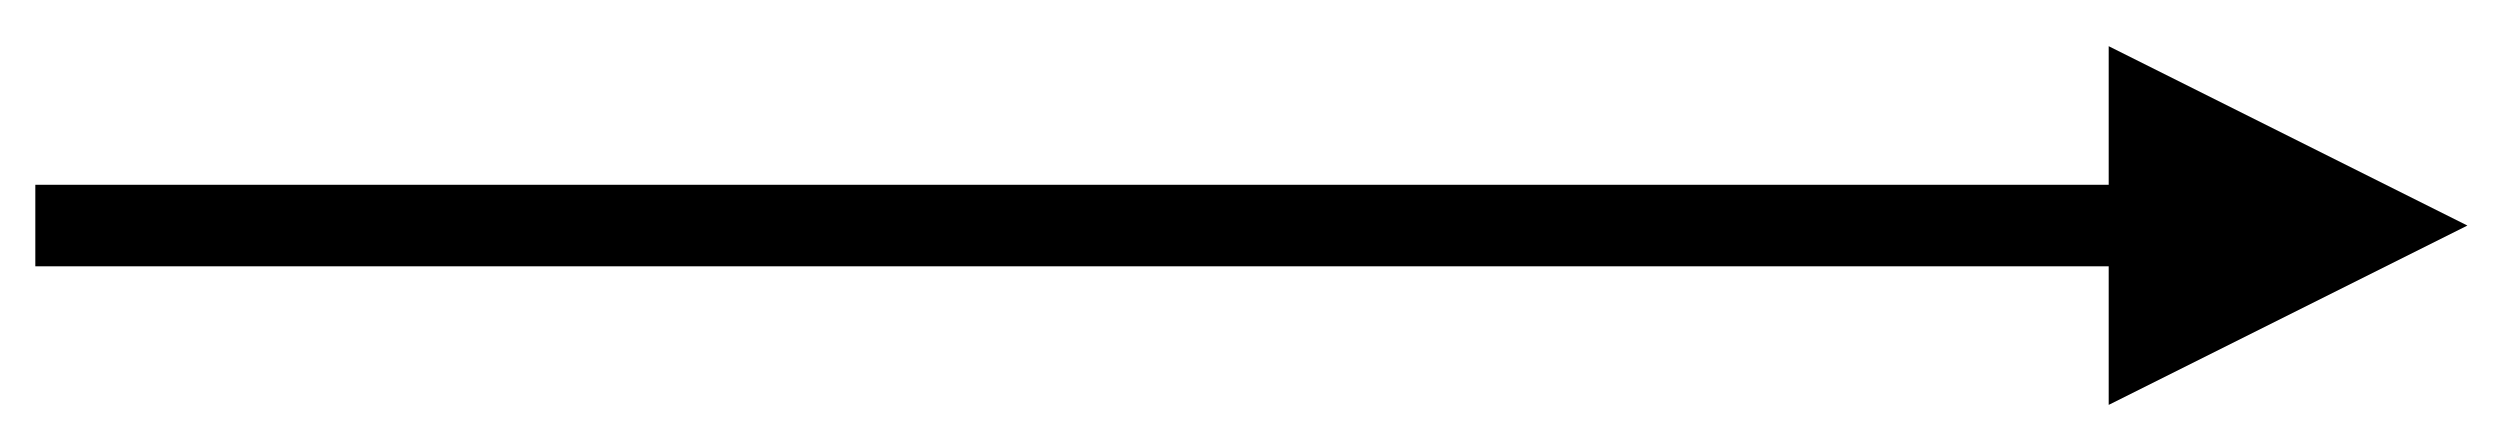 <?xml version="1.0" encoding="UTF-8" standalone="no"?><svg xmlns="http://www.w3.org/2000/svg" xmlns:xlink="http://www.w3.org/1999/xlink" clip-rule="evenodd" stroke-miterlimit="4.00" viewBox="0 0 92 16"><desc>SVG generated by Keynote</desc><defs></defs><g transform="matrix(1.00, 0.00, -0.00, -1.00, 0.0, 16.0)"><path d="M 0.0 0.0 L 76.3 0.0 L 77.8 0.0 " fill="none" stroke="#000000" stroke-width="3.00" transform="matrix(1.00, 0.00, 0.00, -1.00, 1.3, 7.7)"></path><path d="M 77.6 1.1 L 90.8 7.7 L 77.6 14.3 Z M 77.6 1.1 " fill="#000000"></path></g></svg>